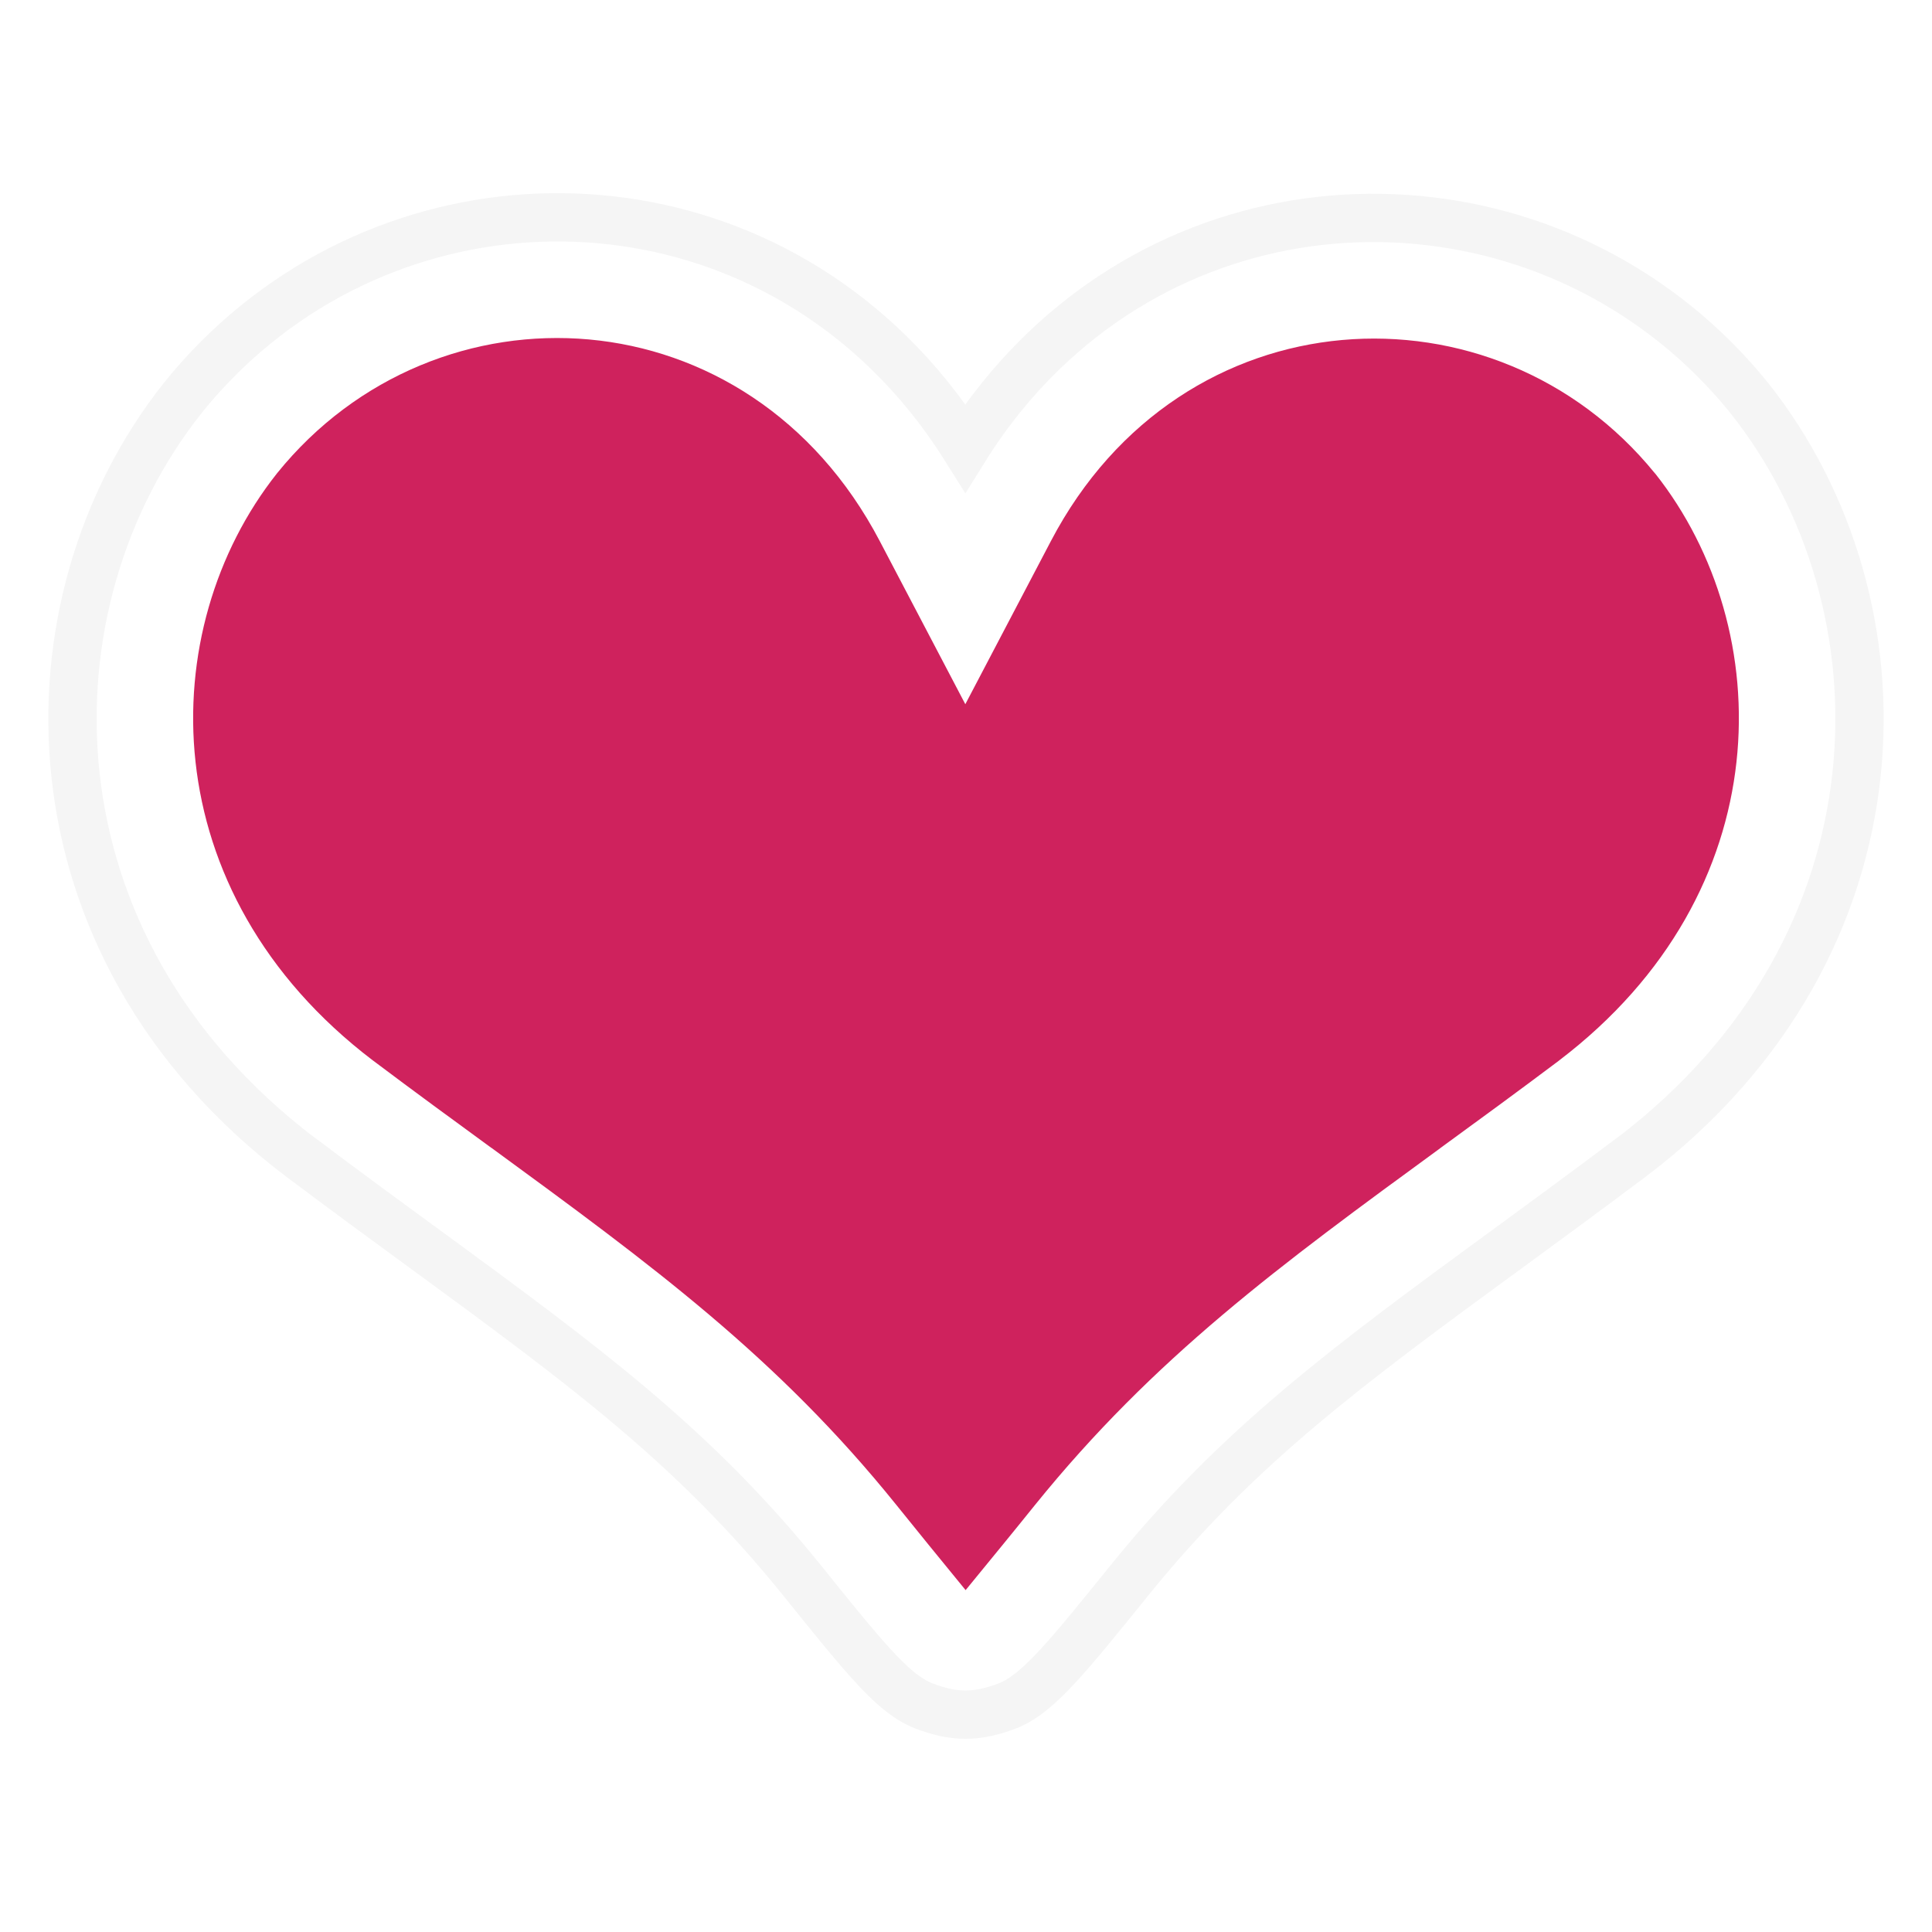 <svg width="20" height="20" viewBox="0 0 20 20" fill="none" xmlns="http://www.w3.org/2000/svg">
<g clip-path="url(#clip0_5483_13879)">
<g filter="url(#filter0_d_5483_13879)">
<path fill-rule="evenodd" clip-rule="evenodd" d="M9.026 3.828C7.041 1.893 3.84 2.098 2.087 4.276C0.482 6.296 0.482 9.667 3.257 11.777C3.724 12.127 4.155 12.442 4.558 12.737C6.19 13.932 7.356 14.785 8.5 16.206C9.105 16.957 9.407 17.333 9.656 17.427C9.913 17.524 10.076 17.524 10.334 17.428C10.583 17.334 10.886 16.959 11.491 16.21C12.64 14.788 13.806 13.935 15.437 12.741C15.841 12.445 16.274 12.128 16.743 11.777C19.518 9.667 19.518 6.296 17.913 4.276C16.16 2.111 12.948 1.897 10.961 3.829C10.59 4.19 10.261 4.626 9.993 5.137C9.724 4.626 9.396 4.19 9.026 3.828ZM16.743 5.215C15.309 3.452 12.503 3.58 11.321 5.834L9.993 8.368L8.664 5.834C7.478 3.572 4.686 3.445 3.258 5.213C2.149 6.614 2.101 9.011 4.162 10.58C4.587 10.899 4.993 11.196 5.383 11.48C7.037 12.689 8.39 13.677 9.668 15.266C9.796 15.425 9.904 15.558 9.996 15.671C10.089 15.559 10.196 15.426 10.324 15.268C11.607 13.68 12.958 12.692 14.613 11.484C15.003 11.198 15.411 10.901 15.838 10.58C17.898 9.012 17.851 6.616 16.743 5.215Z" fill="white"/>
<path d="M1.892 4.119L1.892 4.119L1.891 4.121C0.205 6.244 0.213 9.777 3.106 11.976L3.107 11.976C3.575 12.328 4.007 12.644 4.41 12.939L4.411 12.939C6.045 14.136 7.184 14.971 8.305 16.363L8.311 16.37C8.608 16.74 8.839 17.026 9.027 17.232C9.209 17.432 9.382 17.591 9.568 17.661C9.713 17.716 9.849 17.75 9.995 17.75C10.14 17.75 10.277 17.716 10.422 17.662C10.607 17.592 10.78 17.433 10.963 17.234C11.151 17.029 11.382 16.743 11.68 16.375L11.686 16.367C12.811 14.974 13.951 14.138 15.584 12.943L15.585 12.943C15.989 12.647 16.423 12.329 16.893 11.976L16.894 11.976C19.787 9.777 19.795 6.244 18.109 4.121L18.108 4.119C16.263 1.841 12.881 1.613 10.787 3.65C10.493 3.935 10.226 4.263 9.993 4.636C9.759 4.263 9.493 3.935 9.2 3.649C7.109 1.609 3.737 1.828 1.892 4.119ZM9.997 15.275C9.955 15.223 9.91 15.168 9.863 15.109C8.564 13.495 7.189 12.49 5.54 11.286L5.53 11.278C5.141 10.994 4.736 10.698 4.313 10.38C2.37 8.901 2.427 6.666 3.453 5.369C4.771 3.739 7.343 3.852 8.443 5.95L9.771 8.484L9.993 8.906L10.214 8.484L11.543 5.95C12.638 3.861 15.224 3.745 16.548 5.371C17.573 6.668 17.629 8.902 15.687 10.38C15.262 10.7 14.856 10.997 14.465 11.282L14.455 11.29C12.807 12.493 11.433 13.497 10.13 15.11C10.083 15.169 10.039 15.223 9.997 15.275Z" stroke="black" stroke-opacity="0.04" stroke-width="0.5"/>
</g>
<path d="M9.107 5.601C7.75 3.013 4.518 2.858 2.869 4.898L2.866 4.902C1.592 6.511 1.564 9.23 3.859 10.977L3.862 10.979C4.29 11.301 4.698 11.599 5.087 11.883L5.088 11.883C6.747 13.096 8.047 14.049 9.279 15.579C9.407 15.738 9.516 15.873 9.609 15.987L9.996 16.461L10.383 15.988C10.477 15.874 10.585 15.739 10.713 15.581C11.949 14.051 13.249 13.099 14.908 11.887L14.91 11.885C15.3 11.601 15.709 11.302 16.139 10.979L16.141 10.977C18.435 9.231 18.408 6.513 17.136 4.904L17.131 4.899C15.478 2.867 12.232 3.019 10.879 5.601L9.993 7.29L9.107 5.601Z" fill="#CF225D"/>
</g>
<defs>
<filter id="filter0_d_5483_13879" x="-0.5" y="1" width="21" height="18" filterUnits="userSpaceOnUse" color-interpolation-filters="sRGB">
<feFlood flood-opacity="0" result="BackgroundImageFix"/>
<feColorMatrix in="SourceAlpha" type="matrix" values="0 0 0 0 0 0 0 0 0 0 0 0 0 0 0 0 0 0 127 0" result="hardAlpha"/>
<feOffset/>
<feGaussianBlur stdDeviation="0.5"/>
<feColorMatrix type="matrix" values="0 0 0 0 0 0 0 0 0 0 0 0 0 0 0 0 0 0 0.2 0"/>
<feBlend mode="normal" in2="BackgroundImageFix" result="effect1_dropShadow_5483_13879"/>
<feBlend mode="normal" in="SourceGraphic" in2="effect1_dropShadow_5483_13879" result="shape"/>
</filter>
<clipPath id="clip0_5483_13879">
<rect width="20" height="20" fill="white"/>
</clipPath>
</defs>
</svg>
